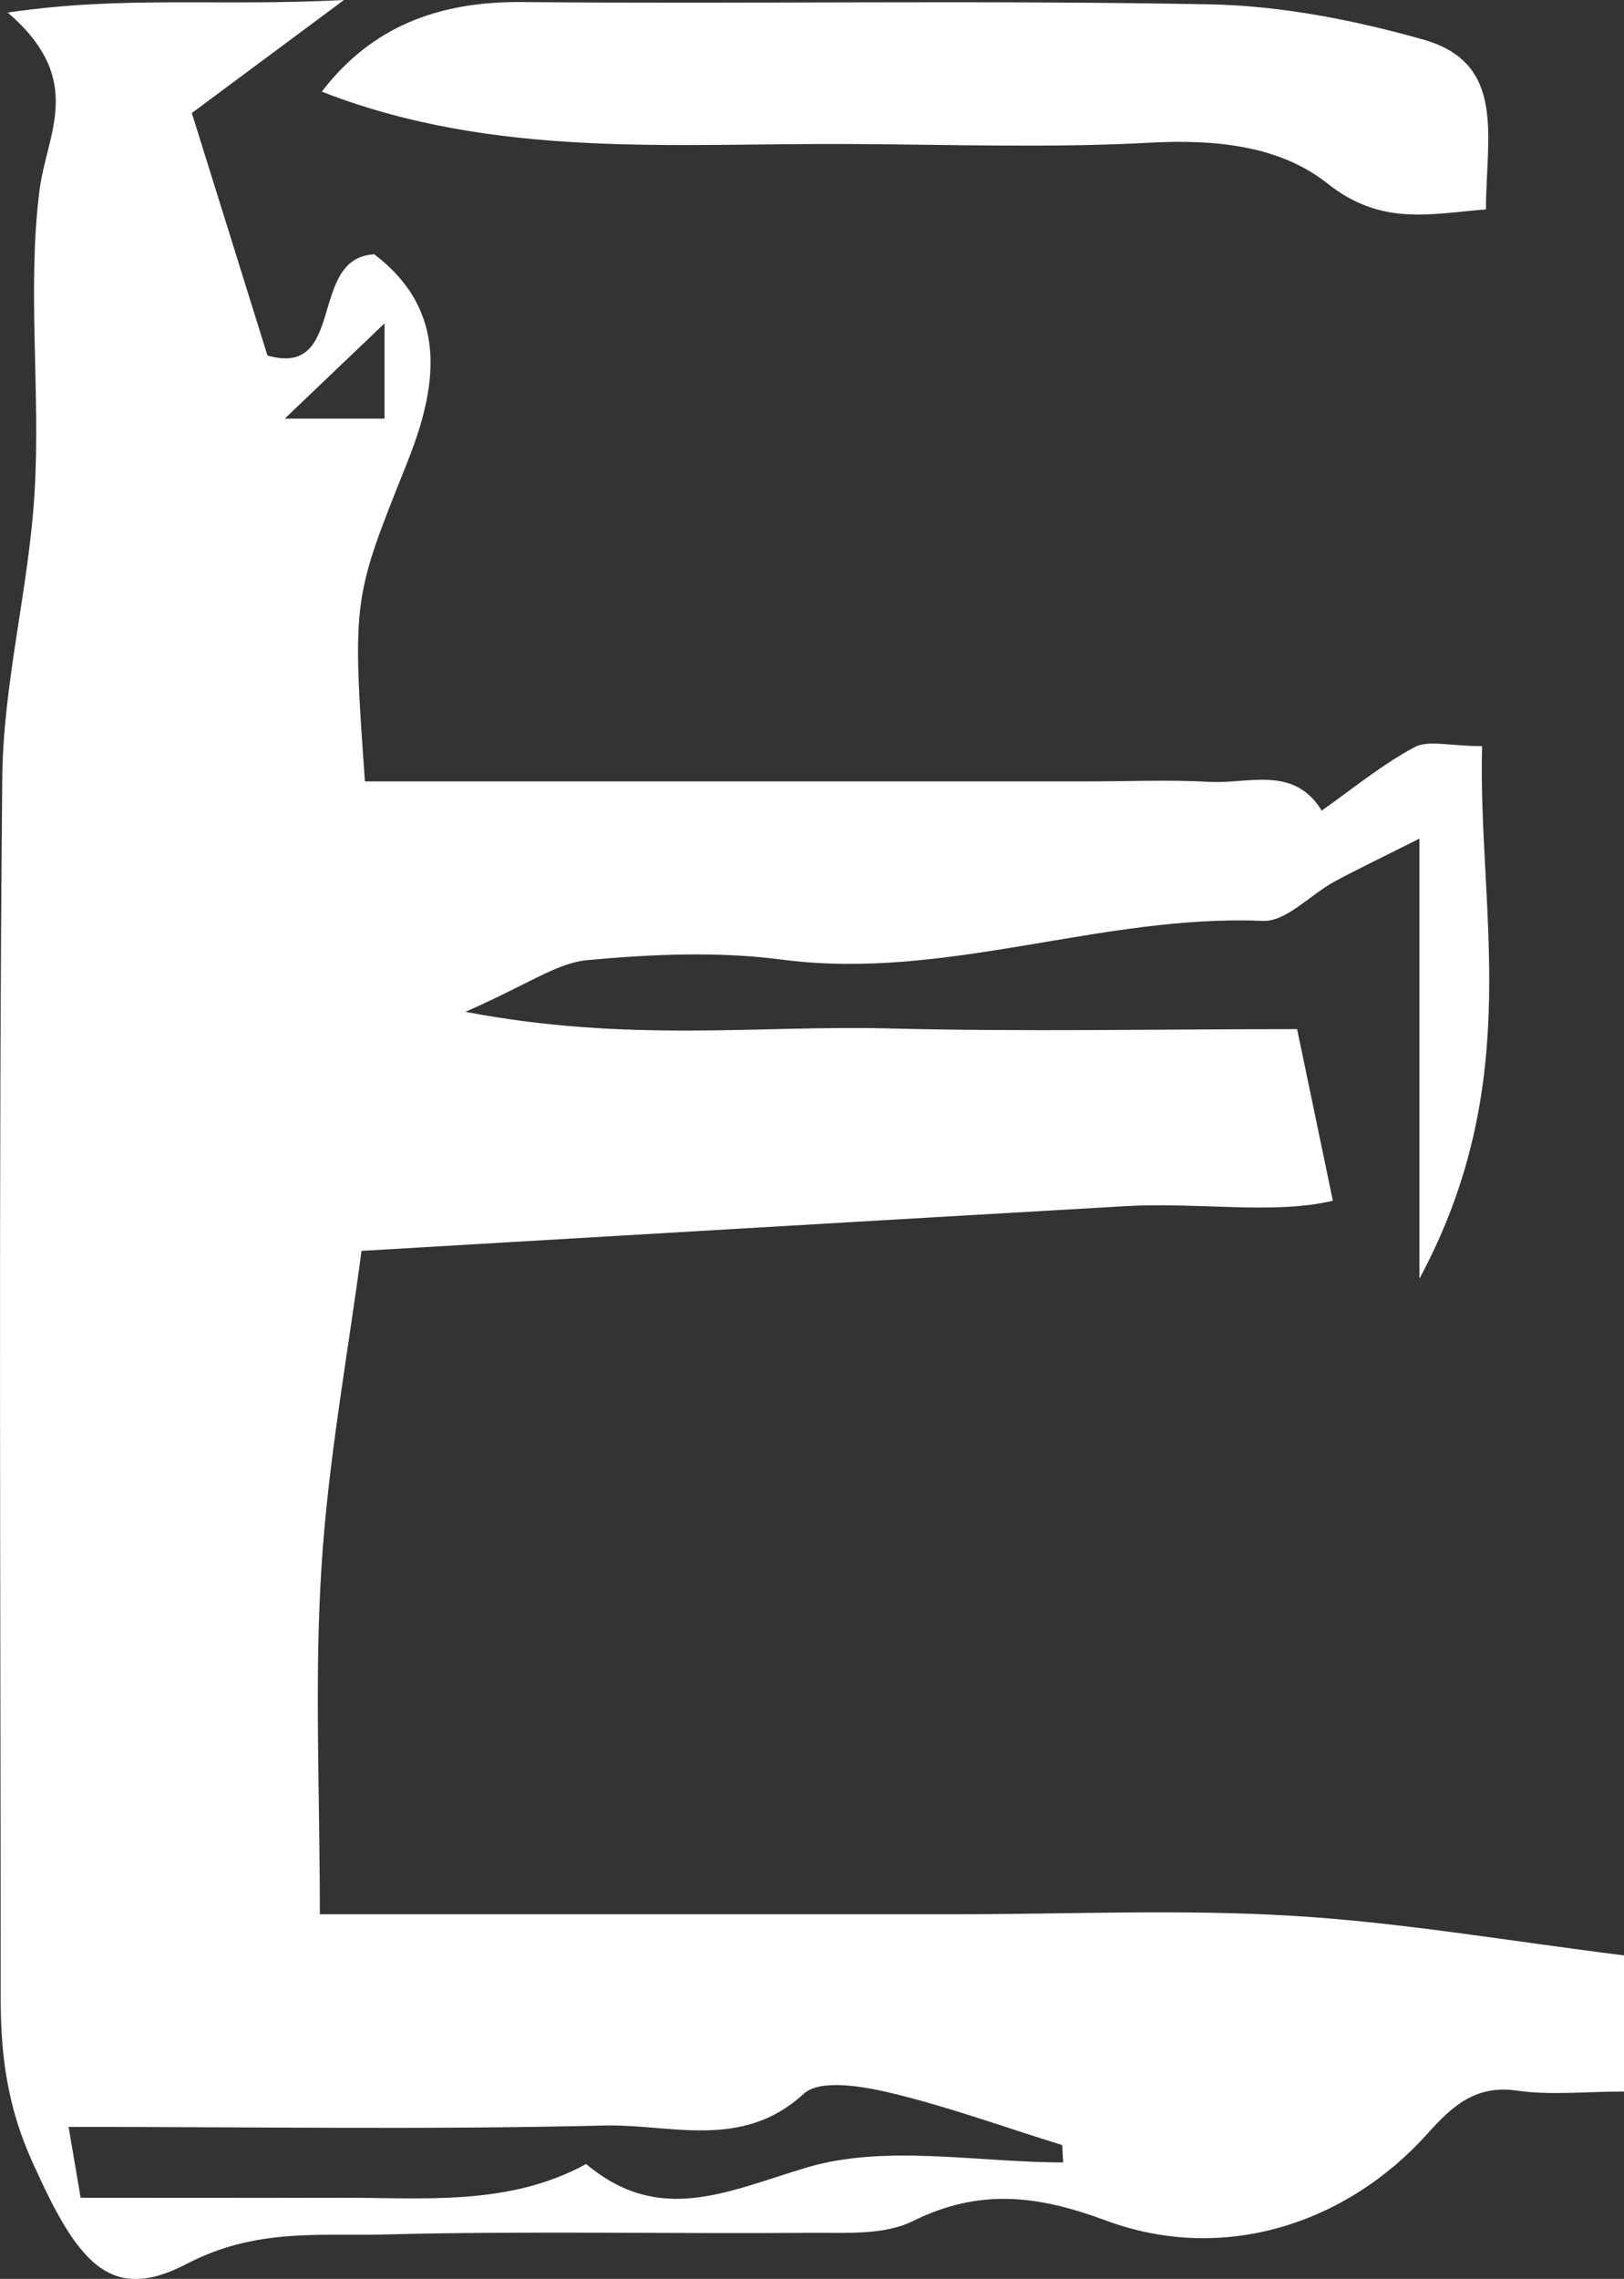 <?xml version="1.0" encoding="UTF-8"?>
<svg id="_레이어_2" data-name="레이어 2" xmlns="http://www.w3.org/2000/svg" viewBox="0 0 71.29 100">
  <rect x="0" y="0" width="71.29" height="100" fill="#333333" stroke="none"/>
  <defs>
    <style>
      .cls-1 {
        fill: #fff;
        stroke-width: 0px;
      }
    </style>
  </defs>
  <g id="_레이어_1-2" data-name="레이어 1">
    <g>
      <path class="cls-1" d="M71.29,85.81v5.97c-1.71,0-3.23.17-4.7-.04-1.82-.27-2.86.7-3.91,1.87-3.57,3.99-8.99,5.74-14.13,3.83-3.02-1.12-5.56-1.42-8.49.03-1.26.62-2.94.5-4.43.51-6.21.05-12.43-.09-18.64.07-2.93.08-5.74-.3-8.79,1.29-3.4,1.78-4.82-.11-6.77-4.45-1.11-2.44-1.4-4.71-1.4-7.19,0-17.86-.1-35.72.07-53.58.04-4.19,1.18-8.36,1.42-12.56.26-4.39-.33-8.85.21-13.18C2.04,5.85,3.79,3.52.34.55,5.45-.2,9.45.29,15.1,0c-3.15,2.34-5.08,3.77-6.68,4.96,1.1,3.52,2.15,6.88,3.32,10.64,3.48,1,1.76-4.3,4.69-4.44,3.29,2.5,2.77,5.83,1.44,9.15-2.36,5.92-2.43,5.89-1.85,13.98h31.67c1.81,0,3.63-.08,5.43.02,1.7.09,3.68-.73,4.9,1.26,1.35-.95,2.63-2.01,4.07-2.78.6-.33,1.52-.05,2.97-.05-.19,7.29,1.92,14.69-2.75,23.37v-19.31c-1.79.9-2.78,1.37-3.74,1.89-1.06.58-2.11,1.76-3.13,1.72-7.11-.3-13.93,2.64-21.11,1.7-2.8-.37-5.7-.24-8.53.02-1.36.12-2.64,1.08-5.37,2.27,7.17,1.37,12.92.58,18.6.73,5.94.15,11.88.03,17.91.03.5,2.41.99,4.74,1.57,7.53-2.61.62-5.91.05-9.14.24-11.12.64-22.25,1.3-33.5,1.96-.61,4.6-1.47,9.24-1.76,13.91-.31,4.87-.07,9.77-.07,15.2h27.96c4.92,0,9.85-.23,14.75.07,4.71.28,9.38,1.09,14.57,1.74ZM46.67,94.88c-.01-.25-.03-.5-.04-.75-2.52-.78-5.01-1.69-7.57-2.3-1.22-.29-3.08-.6-3.78.05-2.71,2.49-5.85,1.32-8.75,1.39-7.69.19-15.39.06-23.52.06.24,1.4.39,2.28.53,3.11,3.99,0,7.61.01,11.23,0,3.72-.02,7.5.41,10.96-1.48,3.22,2.7,6.17,1.21,9.66.16,3.47-1.04,7.5-.23,11.28-.23ZM12.5,18.37h4.38v-4.18c-1.54,1.47-2.87,2.74-4.38,4.18Z"/>
      <path class="cls-1" d="M14.12,4.03C16.32,1.15,19.27.06,22.91.09c10.06.09,20.12-.09,30.18.1,3.15.06,6.36.69,9.4,1.55,3.66,1.04,2.74,4.3,2.74,7.45-2.42.18-4.57.76-6.96-1.14-2.09-1.66-4.92-1.94-7.76-1.79-4.37.24-8.77.08-13.15.06-7.76-.05-15.6.68-23.24-2.3Z"/>
    </g>
  </g>
</svg>